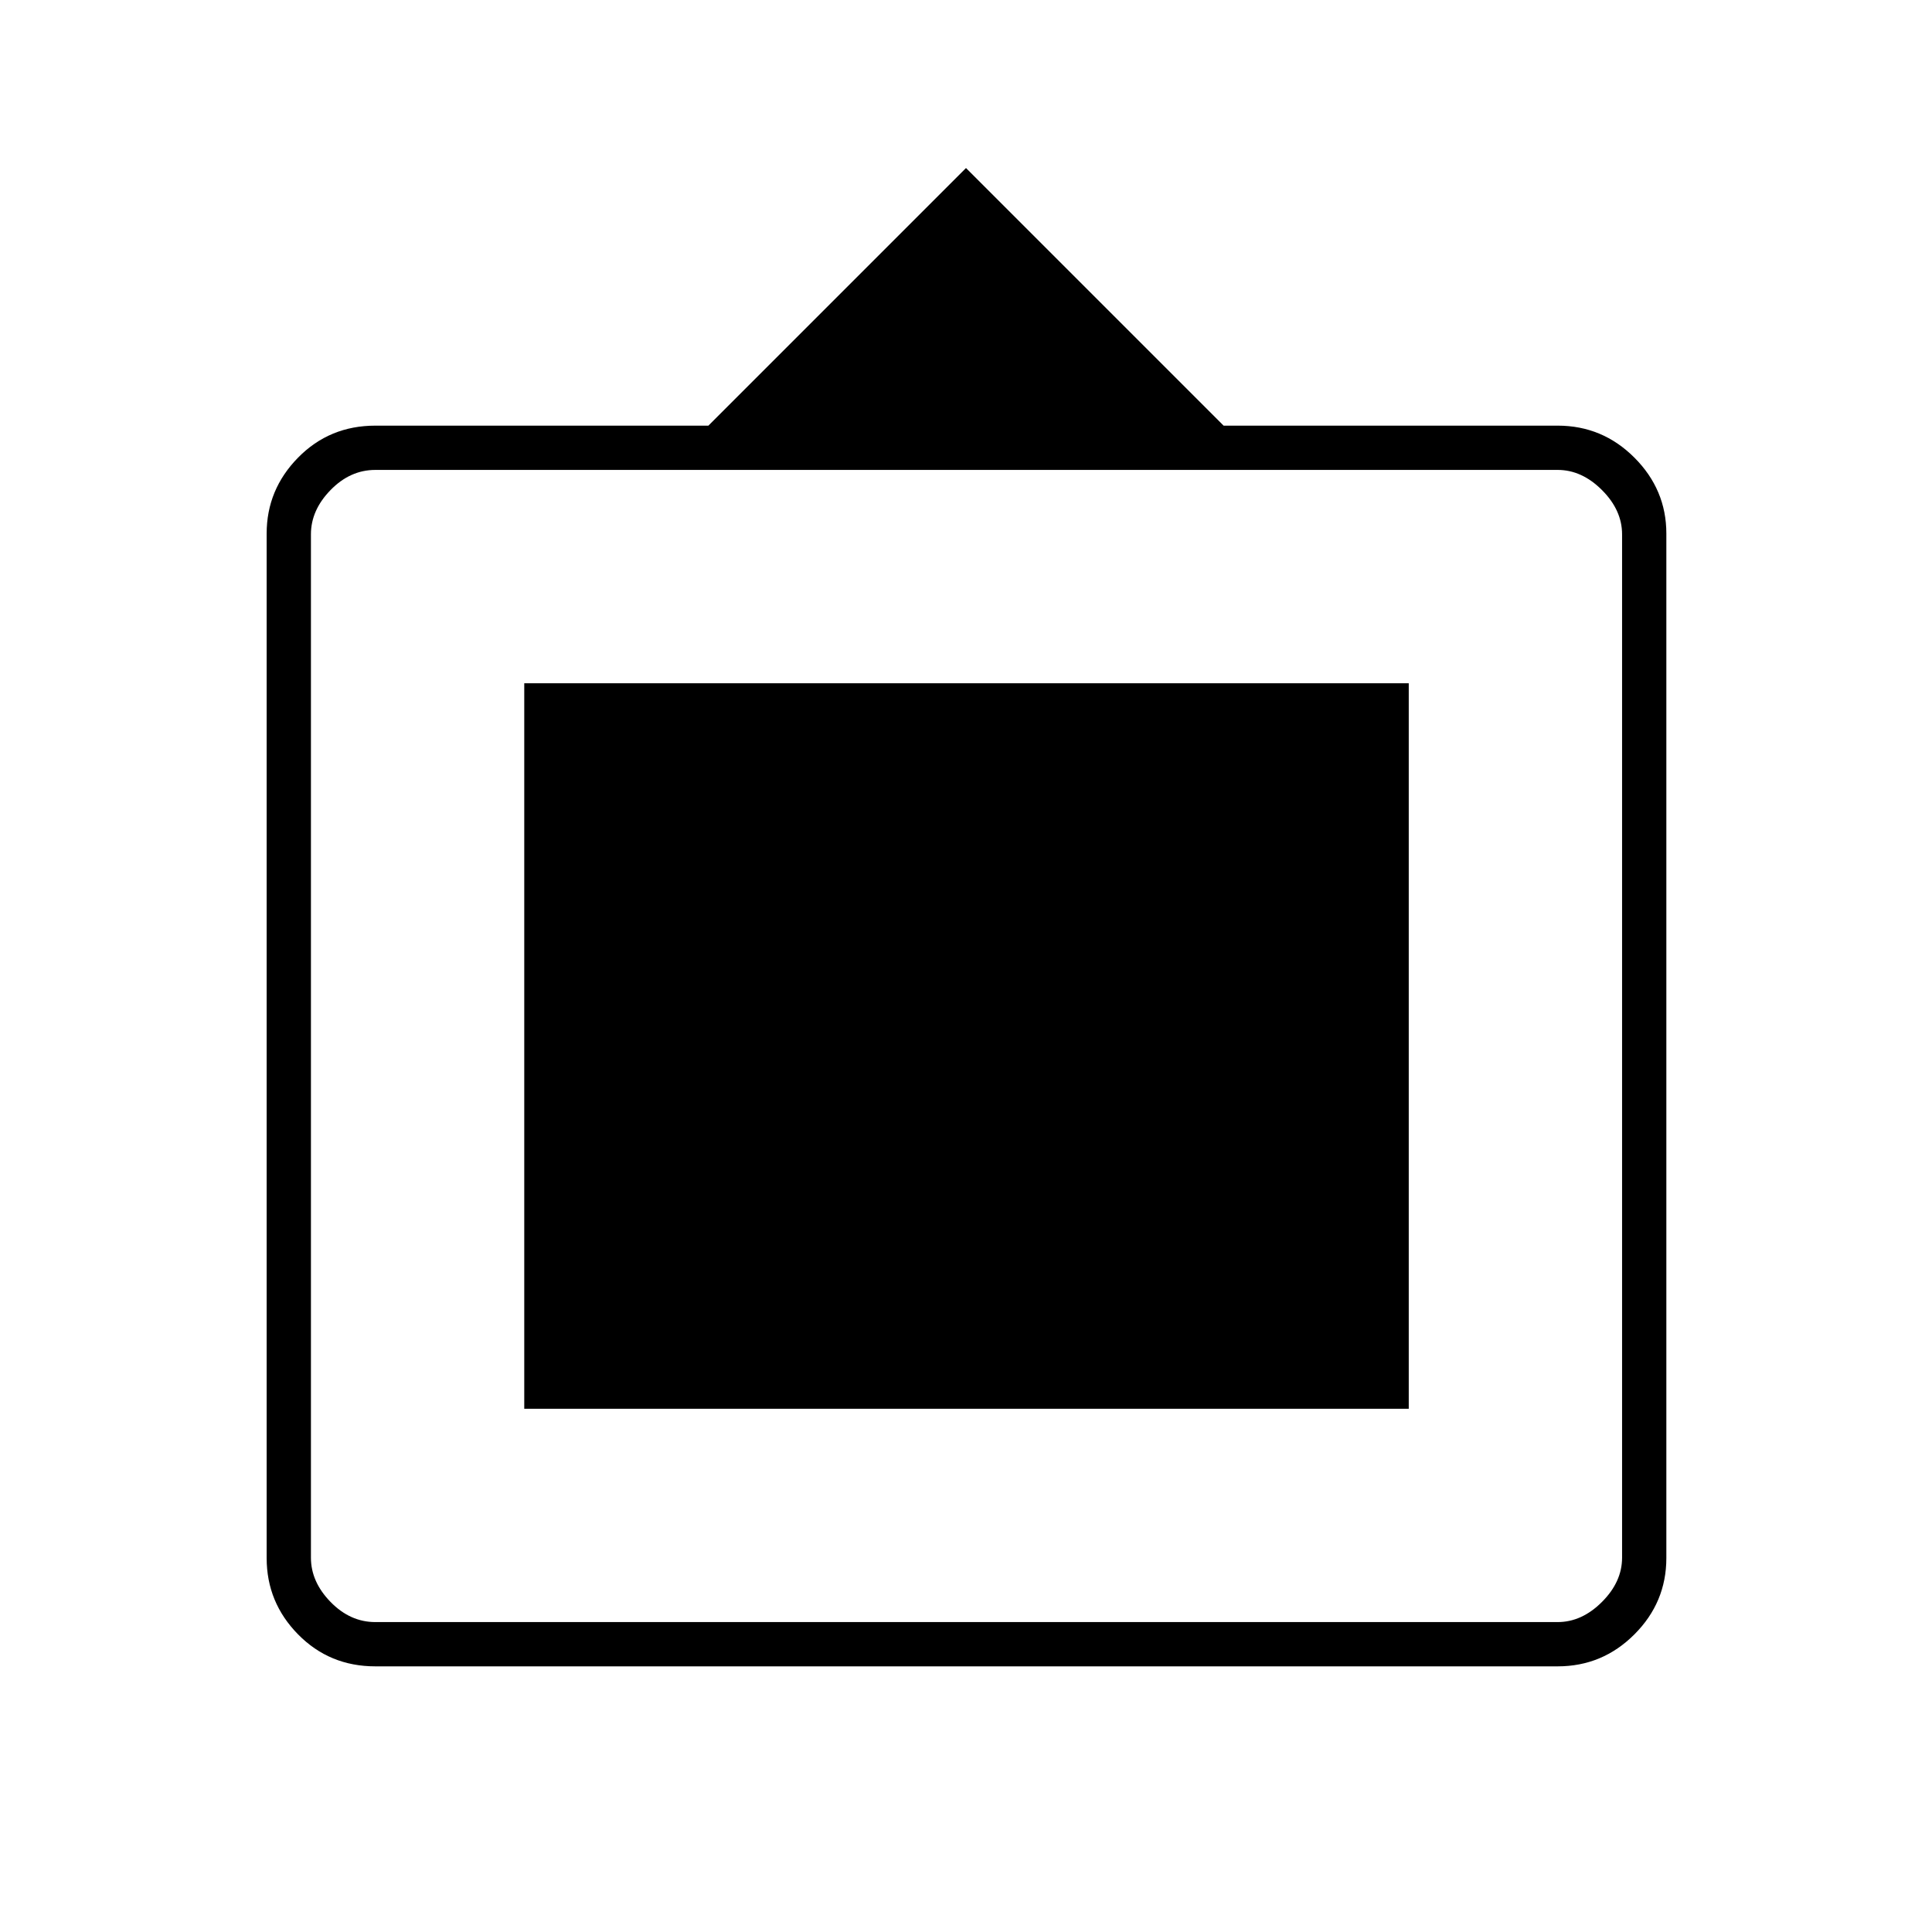 <svg xmlns="http://www.w3.org/2000/svg" height="48" viewBox="0 -960 960 960" width="48"><path d="M186.5-132q-22.77 0-38.39-15.88-15.61-15.88-15.61-37.94v-509.06q0-21.83 15.61-37.73 15.62-15.89 38.39-15.89H352l128-128 128 128h166q22.24 0 38.12 15.89Q828-716.71 828-694.88v509.06q0 22.06-15.88 37.94Q796.24-132 774-132H186.5Zm0-22H774q12 0 22-10t10-22v-508.5q0-12-10-22t-22-10H186.5q-12.5 0-22.25 10t-9.75 22V-186q0 12 9.75 22t22.25 10Zm74-106v-360.5H700V-260H260.5Z"/></svg>